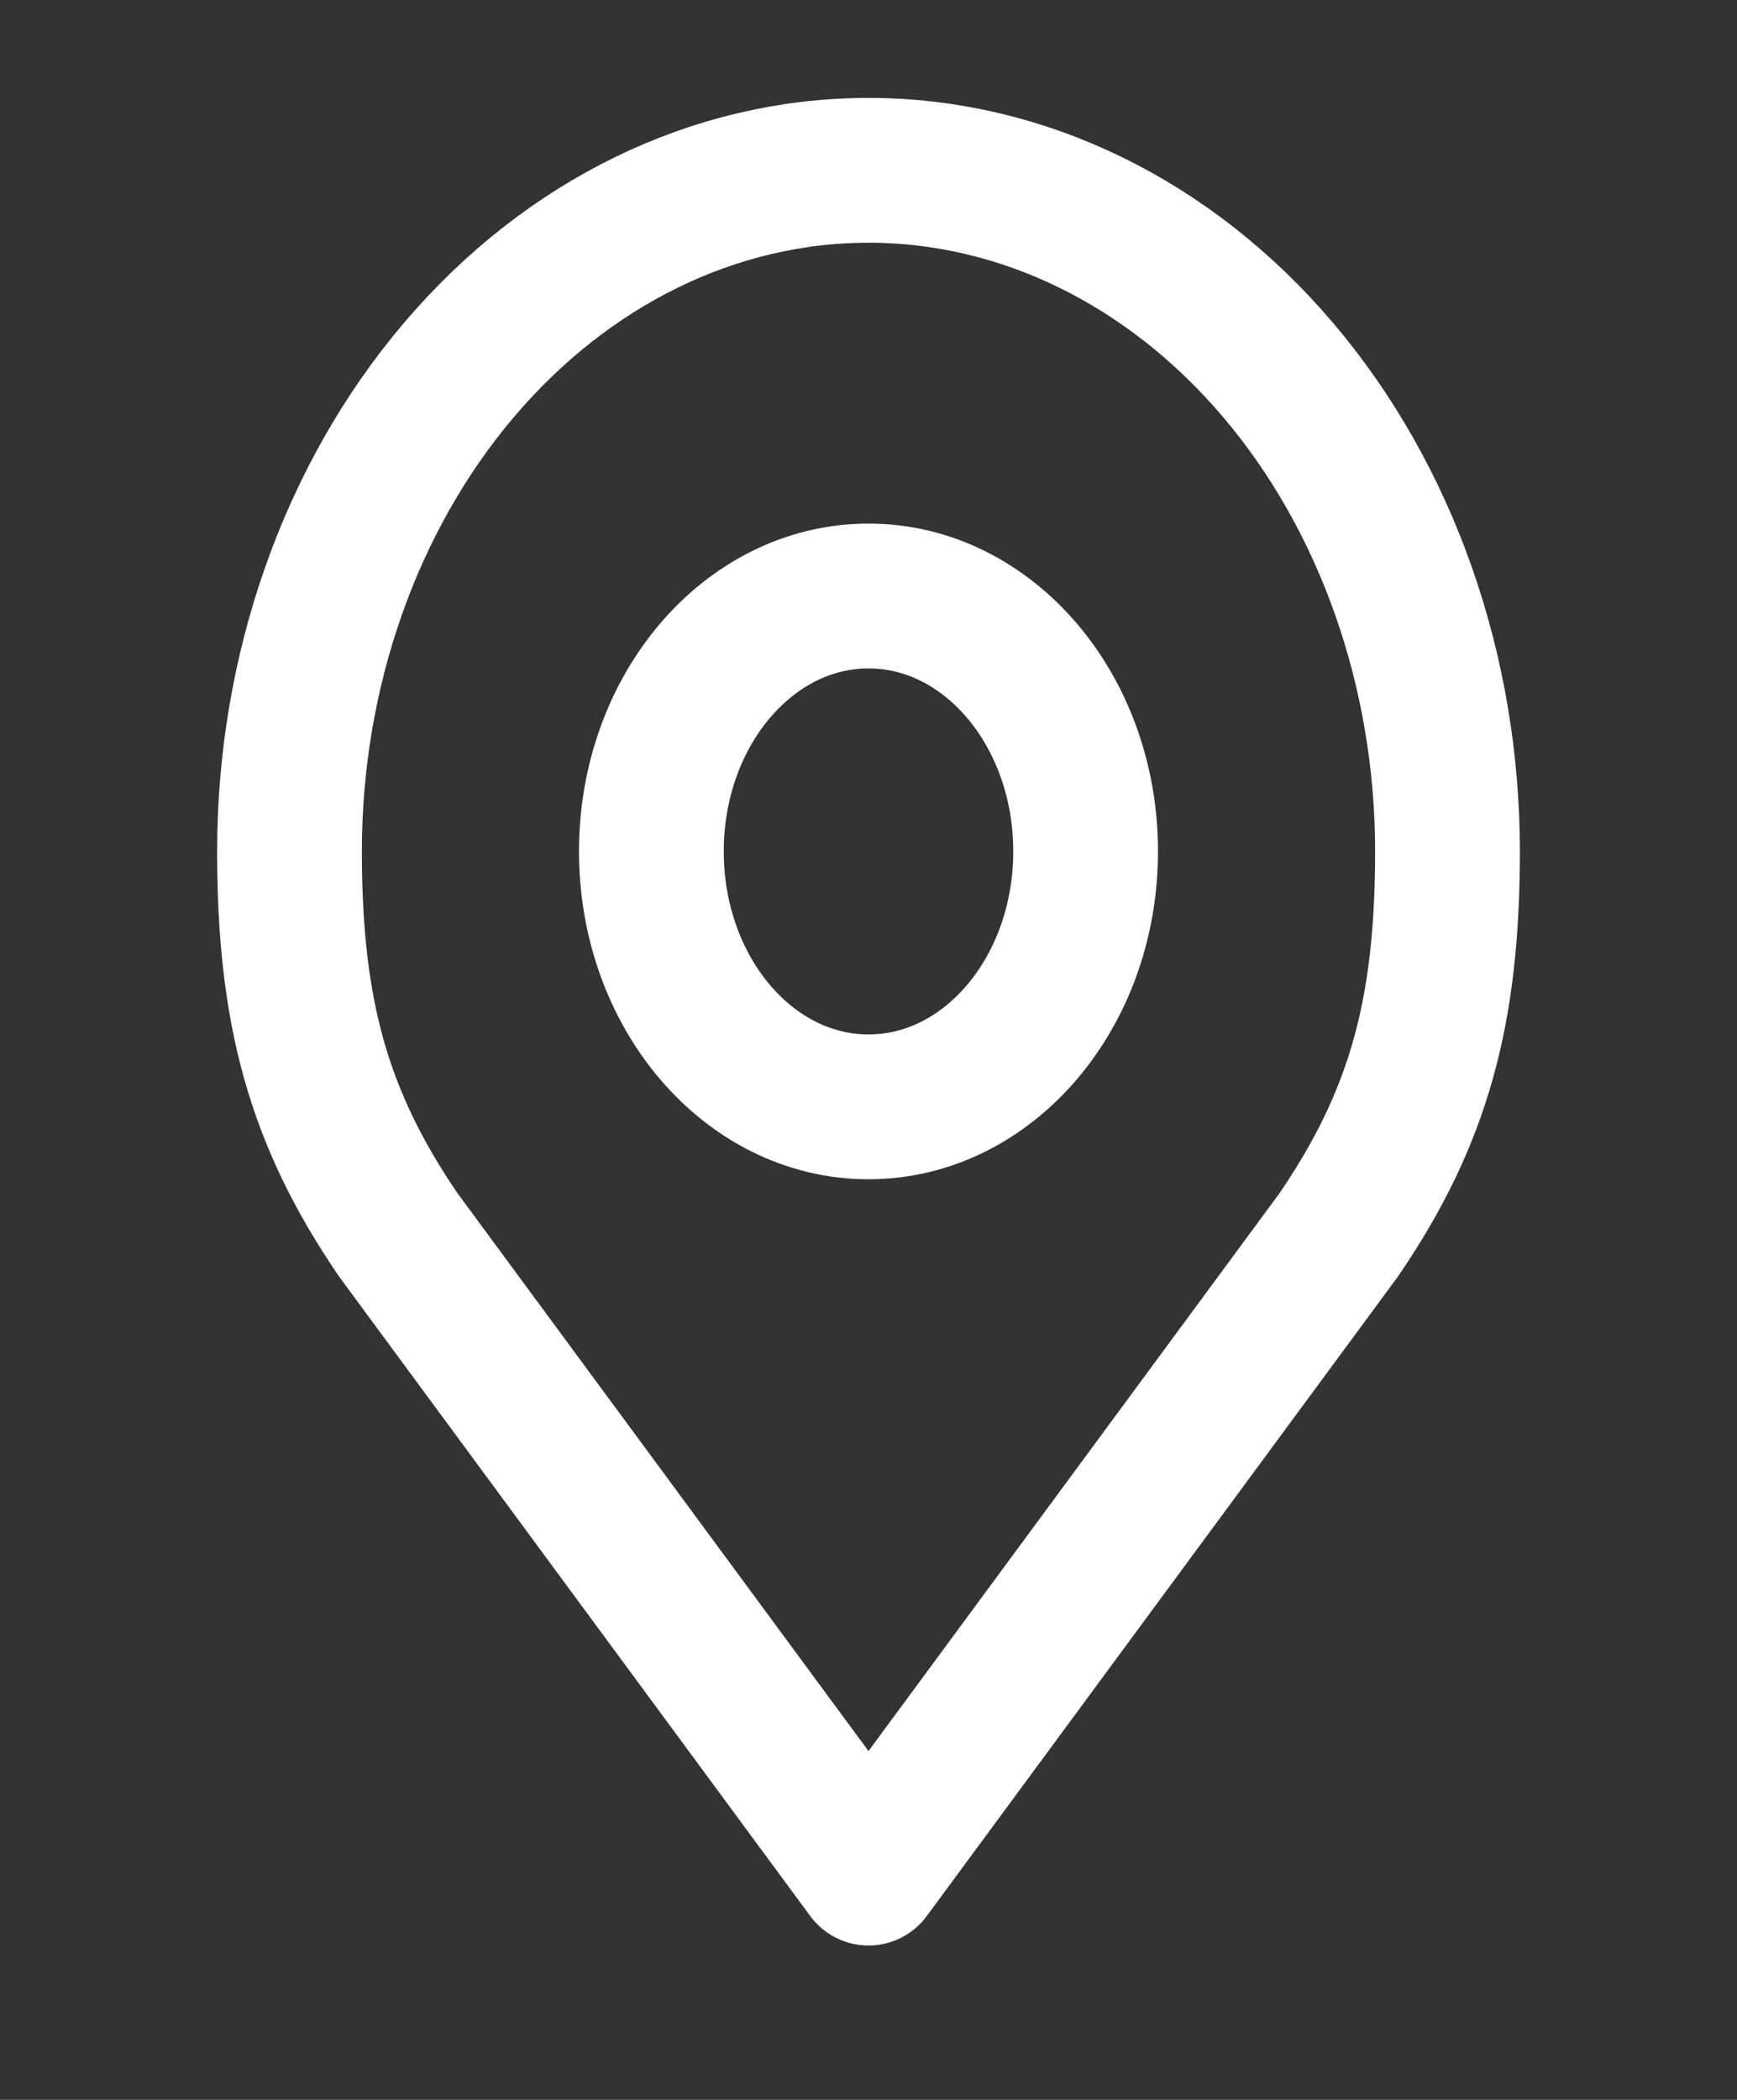 <svg width="24" height="29" viewBox="0 0 24 29" fill="none" xmlns="http://www.w3.org/2000/svg">
<rect x="0" y="0" width="24" height="29" fill="#333333" stroke="none"/>
<path d="M12 15.286C13.657 15.286 15 13.707 15 11.758C15 9.81 13.657 8.231 12 8.231C10.343 8.231 9 9.81 9 11.758C9 13.707 10.343 15.286 12 15.286Z" stroke="white" stroke-width="2" stroke-linecap="round" stroke-linejoin="round"/>
<path d="M12 2.352C9.878 2.352 7.843 3.343 6.343 5.107C4.843 6.871 4 9.264 4 11.758C4 13.983 4.402 15.439 5.5 17.05L12 25.868L18.5 17.05C19.598 15.439 20 13.983 20 11.758C20 9.264 19.157 6.871 17.657 5.107C16.157 3.343 14.122 2.352 12 2.352V2.352Z" stroke="white" stroke-width="2" stroke-linecap="round" stroke-linejoin="round"/>
</svg>
